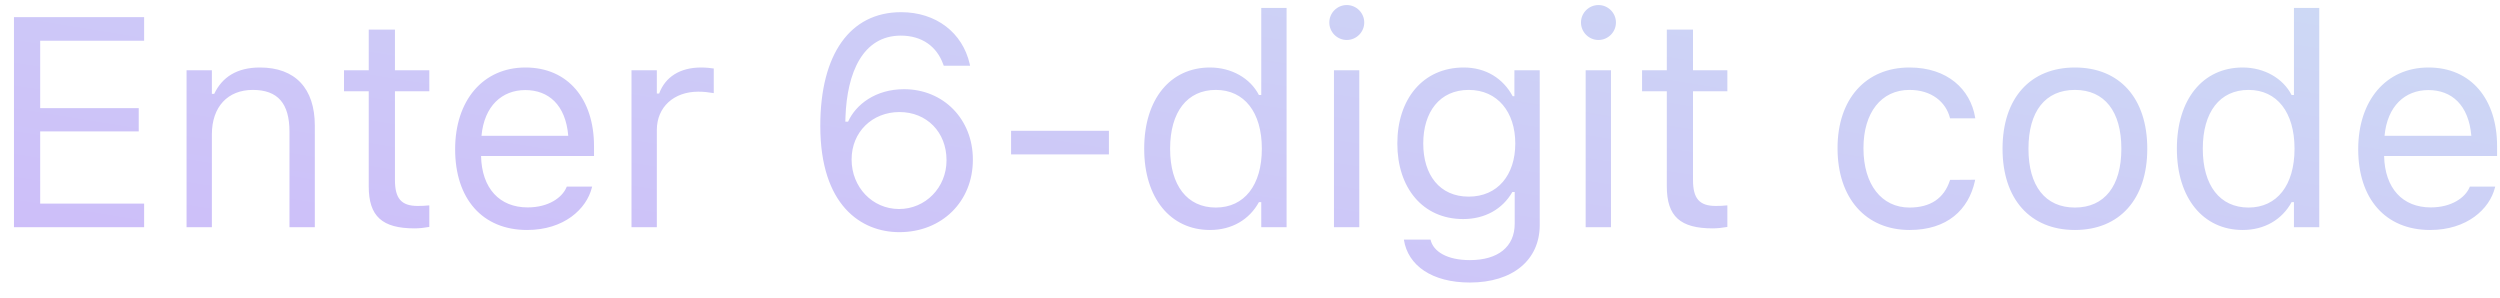 <svg width="109" height="13" viewBox="0 0 109 13" fill="none" xmlns="http://www.w3.org/2000/svg">
<path d="M0.609 9.906H6.284V8.878H1.752V5.729H6.049V4.714H1.752V1.775H6.284V0.747H0.609V9.906ZM8.134 9.906H9.238V5.856C9.238 4.657 9.93 3.92 11.022 3.92C12.114 3.92 12.621 4.511 12.621 5.742V9.906H13.726V5.476C13.726 3.851 12.869 2.943 11.333 2.943C10.324 2.943 9.683 3.368 9.34 4.092H9.238V3.063H8.134V9.906ZM18.077 9.957C18.293 9.957 18.502 9.932 18.718 9.894V8.954C18.515 8.973 18.407 8.979 18.21 8.979C17.499 8.979 17.22 8.656 17.22 7.85V3.978H18.718V3.063H17.22V1.292H16.077V3.063H14.998V3.978H16.077V8.129C16.077 9.437 16.668 9.957 18.077 9.957ZM22.98 10.027C24.592 10.027 25.569 9.113 25.804 8.186L25.817 8.135H24.712L24.687 8.192C24.503 8.605 23.932 9.043 23.005 9.043C21.786 9.043 21.005 8.218 20.974 6.802H25.899V6.371C25.899 4.327 24.77 2.943 22.91 2.943C21.05 2.943 19.844 4.39 19.844 6.504V6.51C19.844 8.656 21.024 10.027 22.98 10.027ZM22.903 3.927C23.913 3.927 24.662 4.568 24.776 5.92H20.993C21.113 4.619 21.888 3.927 22.903 3.927ZM27.533 9.906H28.638V5.666C28.638 4.663 29.387 3.997 30.441 3.997C30.682 3.997 30.891 4.022 31.12 4.06V2.987C31.012 2.968 30.777 2.943 30.567 2.943C29.641 2.943 29 3.362 28.739 4.079H28.638V3.063H27.533V9.906ZM39.212 10.122C41.059 10.122 42.417 8.795 42.417 6.967V6.955C42.417 5.196 41.135 3.889 39.415 3.889C38.177 3.889 37.314 4.555 36.977 5.304H36.857C36.857 5.234 36.857 5.158 36.863 5.088C36.933 3.178 37.612 1.553 39.275 1.553C40.202 1.553 40.843 2.029 41.122 2.797L41.148 2.867H42.297L42.278 2.784C41.967 1.432 40.824 0.531 39.288 0.531C37.066 0.531 35.765 2.359 35.765 5.482V5.495C35.765 8.941 37.536 10.122 39.212 10.122ZM37.13 6.955V6.948C37.13 5.755 38.031 4.885 39.218 4.885C40.405 4.885 41.268 5.761 41.268 6.98V6.993C41.268 8.18 40.348 9.113 39.199 9.113C38.037 9.113 37.13 8.161 37.13 6.955ZM44.083 6.732H48.349V5.704H44.083V6.732ZM52.756 10.027C53.709 10.027 54.47 9.576 54.889 8.814H54.991V9.906H56.095V0.347H54.991V4.143H54.889C54.515 3.413 53.696 2.943 52.756 2.943C51.017 2.943 49.887 4.333 49.887 6.479V6.491C49.887 8.624 51.023 10.027 52.756 10.027ZM53.01 9.049C51.76 9.049 51.017 8.084 51.017 6.491V6.479C51.017 4.885 51.76 3.92 53.01 3.92C54.254 3.92 55.016 4.898 55.016 6.479V6.491C55.016 8.072 54.254 9.049 53.01 9.049ZM58.719 1.743C59.138 1.743 59.481 1.4 59.481 0.981C59.481 0.562 59.138 0.22 58.719 0.22C58.3 0.22 57.958 0.562 57.958 0.981C57.958 1.4 58.3 1.743 58.719 1.743ZM58.161 9.906H59.265V3.063H58.161V9.906ZM64.086 12.318C65.952 12.318 67.132 11.341 67.132 9.811V3.063H66.028V4.193H65.952C65.533 3.419 64.784 2.943 63.819 2.943C62.029 2.943 60.924 4.333 60.924 6.25V6.263C60.924 8.18 62.023 9.551 63.794 9.551C64.733 9.551 65.507 9.125 65.939 8.37H66.041V9.754C66.041 10.763 65.311 11.341 64.086 11.341C63.102 11.341 62.492 10.973 62.372 10.452L62.365 10.446H61.223L61.21 10.452C61.382 11.576 62.435 12.318 64.086 12.318ZM64.035 8.573C62.765 8.573 62.054 7.621 62.054 6.263V6.25C62.054 4.892 62.765 3.92 64.035 3.92C65.298 3.92 66.066 4.892 66.066 6.25V6.263C66.066 7.621 65.304 8.573 64.035 8.573ZM69.693 1.743C70.112 1.743 70.455 1.4 70.455 0.981C70.455 0.562 70.112 0.22 69.693 0.22C69.274 0.22 68.931 0.562 68.931 0.981C68.931 1.4 69.274 1.743 69.693 1.743ZM69.135 9.906H70.239V3.063H69.135V9.906ZM74.672 9.957C74.888 9.957 75.097 9.932 75.313 9.894V8.954C75.11 8.973 75.002 8.979 74.805 8.979C74.094 8.979 73.815 8.656 73.815 7.85V3.978H75.313V3.063H73.815V1.292H72.673V3.063H71.594V3.978H72.673V8.129C72.673 9.437 73.263 9.957 74.672 9.957ZM83.259 10.027C84.903 10.027 85.824 9.145 86.103 7.907L86.116 7.837L85.024 7.843L85.011 7.881C84.757 8.643 84.173 9.049 83.253 9.049C82.034 9.049 81.247 8.04 81.247 6.466V6.453C81.247 4.911 82.021 3.92 83.253 3.92C84.237 3.92 84.846 4.466 85.017 5.139L85.024 5.158H86.122L86.116 5.12C85.912 3.901 84.916 2.943 83.253 2.943C81.336 2.943 80.117 4.327 80.117 6.453V6.466C80.117 8.637 81.342 10.027 83.259 10.027ZM90.466 10.027C92.415 10.027 93.621 8.681 93.621 6.491V6.479C93.621 4.282 92.415 2.943 90.466 2.943C88.518 2.943 87.311 4.282 87.311 6.479V6.491C87.311 8.681 88.518 10.027 90.466 10.027ZM90.466 9.049C89.171 9.049 88.441 8.104 88.441 6.491V6.479C88.441 4.86 89.171 3.92 90.466 3.92C91.761 3.92 92.491 4.86 92.491 6.479V6.491C92.491 8.104 91.761 9.049 90.466 9.049ZM97.781 10.027C98.734 10.027 99.495 9.576 99.914 8.814H100.016V9.906H101.12V0.347H100.016V4.143H99.914C99.54 3.413 98.721 2.943 97.781 2.943C96.042 2.943 94.912 4.333 94.912 6.479V6.491C94.912 8.624 96.048 10.027 97.781 10.027ZM98.035 9.049C96.785 9.049 96.042 8.084 96.042 6.491V6.479C96.042 4.885 96.785 3.92 98.035 3.92C99.279 3.92 100.041 4.898 100.041 6.479V6.491C100.041 8.072 99.279 9.049 98.035 9.049ZM105.953 10.027C107.566 10.027 108.543 9.113 108.778 8.186L108.791 8.135H107.686L107.661 8.192C107.477 8.605 106.905 9.043 105.979 9.043C104.76 9.043 103.979 8.218 103.947 6.802H108.873V6.371C108.873 4.327 107.743 2.943 105.883 2.943C104.024 2.943 102.818 4.39 102.818 6.504V6.51C102.818 8.656 103.998 10.027 105.953 10.027ZM105.877 3.927C106.886 3.927 107.635 4.568 107.75 5.92H103.966C104.087 4.619 104.862 3.927 105.877 3.927Z" fill="url(#paint0_linear_3_130)"/>
<defs>
<linearGradient id="paint0_linear_3_130" x1="52.688" y1="-12.212" x2="47.185" y2="21.72" gradientUnits="userSpaceOnUse">
<stop stop-color="#CDDDF4"/>
<stop offset="1" stop-color="#CDBAFA"/>
</linearGradient>
</defs>
</svg>
